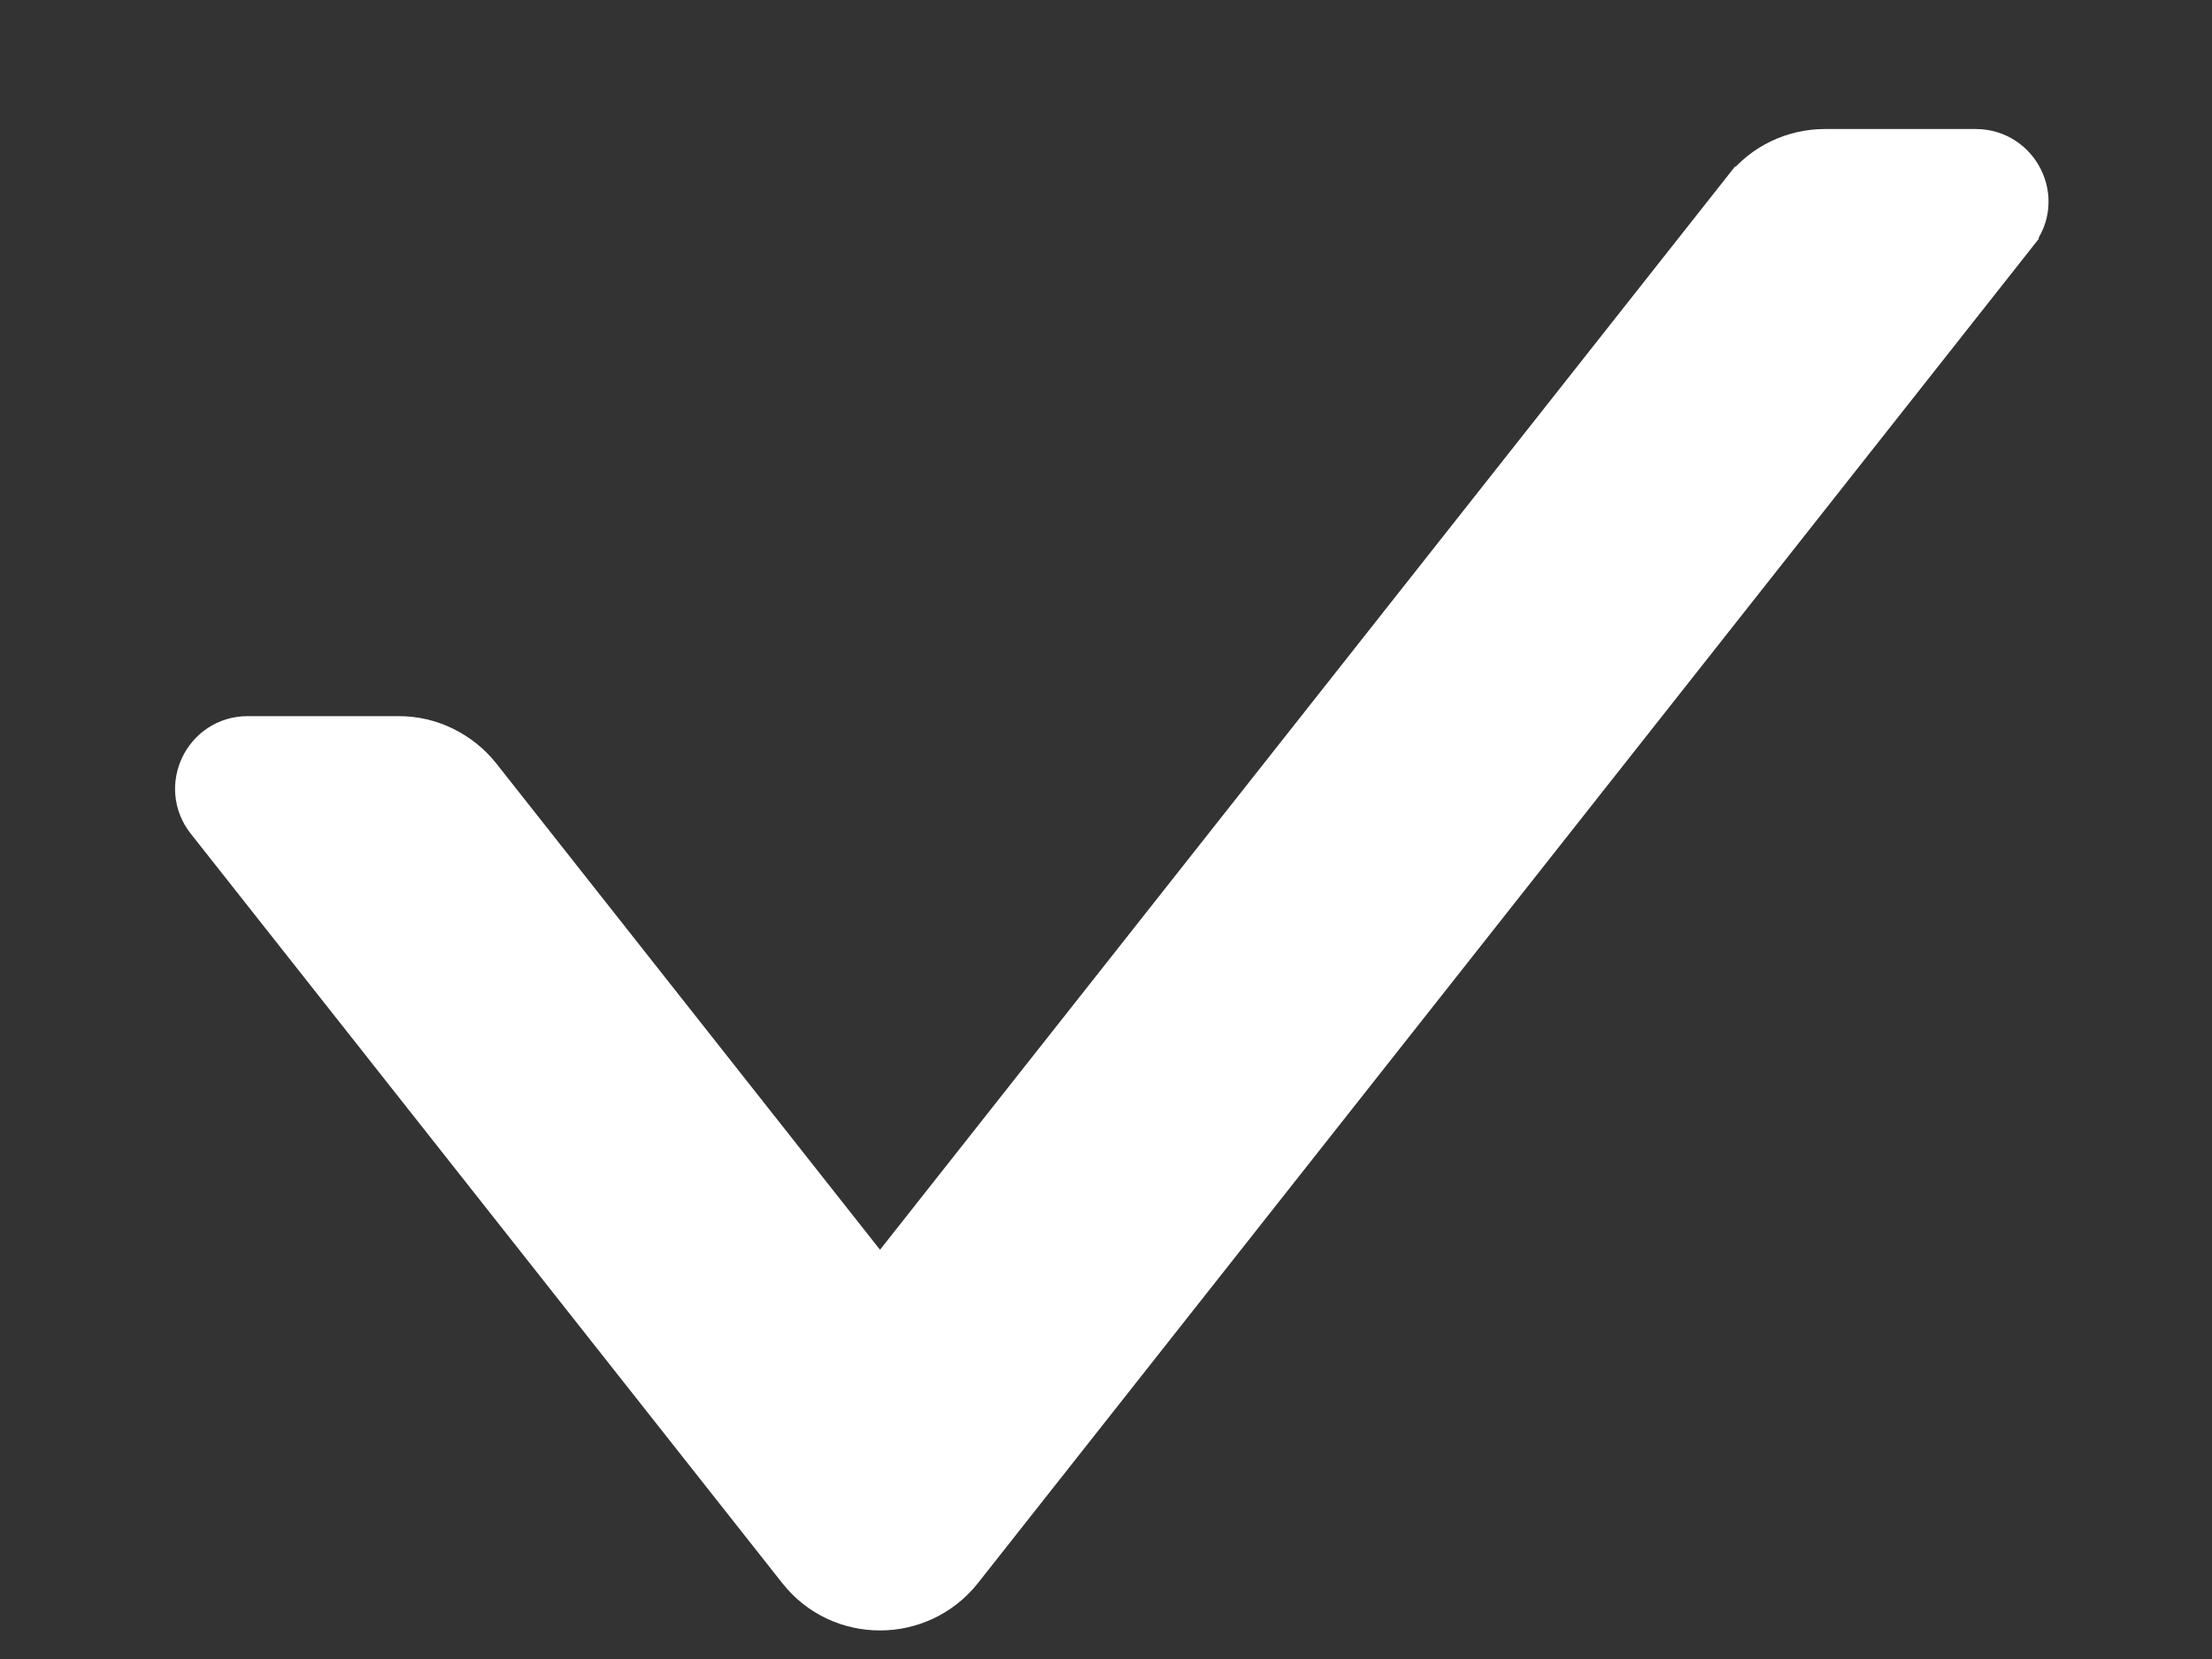 <svg width="12" height="9" viewBox="0 0 12 9" fill="none" xmlns="http://www.w3.org/2000/svg">
<rect x="0" y="0" width="12" height="9" fill="#333333" stroke="none"/>
<path d="M2.163 4.035H2.163C2.243 4.035 2.321 4.053 2.392 4.088C2.463 4.123 2.526 4.173 2.575 4.235L2.163 4.035ZM2.163 4.035H1.344C1.14 4.035 1.027 4.27 1.152 4.429L1.152 4.429L4.362 8.496L4.362 8.496C4.572 8.762 4.976 8.761 5.187 8.496L5.187 8.496L10.91 1.244C10.91 1.244 10.91 1.244 10.91 1.243C11.038 1.083 10.92 0.85 10.719 0.85H9.9C9.739 0.85 9.587 0.923 9.488 1.05C9.488 1.051 9.487 1.051 9.487 1.051L4.774 7.022M2.163 4.035L4.774 7.022M4.774 7.022L2.575 4.235L4.774 7.022Z" fill="white" stroke="white" stroke-width="0.3"/>
</svg>
